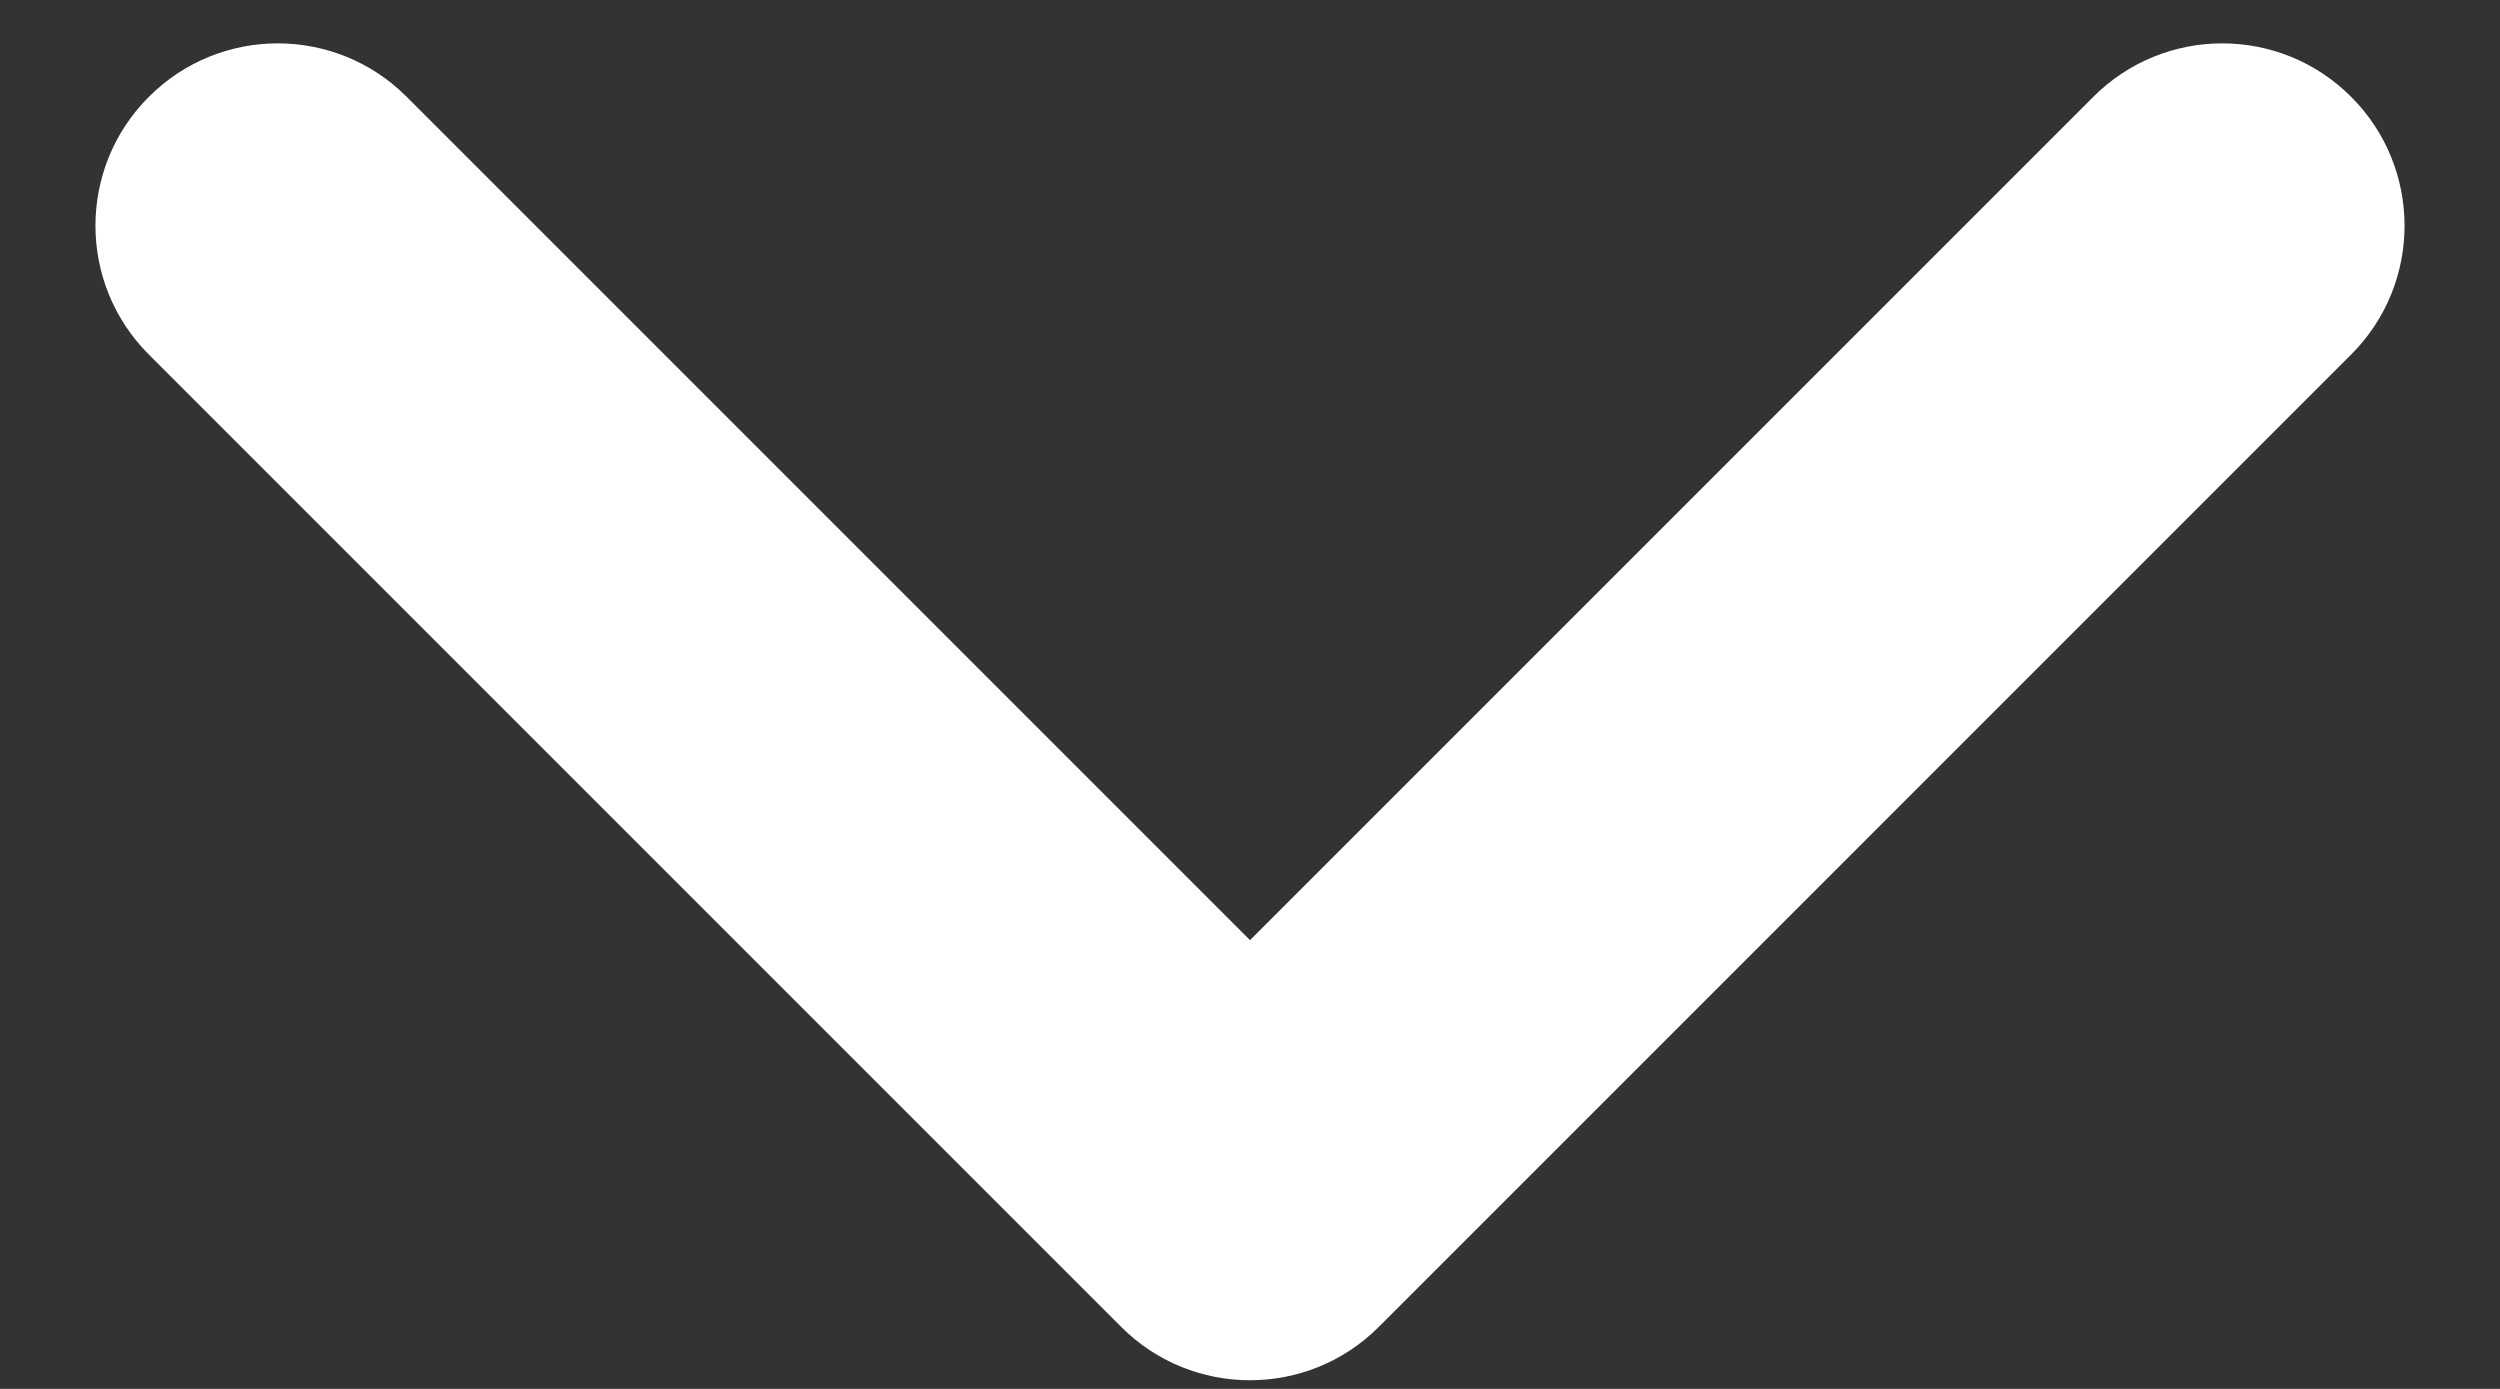 <svg width="18" height="10" viewBox="0 0 18 10" fill="none" xmlns="http://www.w3.org/2000/svg">
<rect x="0" y="0" width="18" height="10" fill="#333333" stroke="none"/>
<path fill-rule="evenodd" clip-rule="evenodd" d="M16.928 0.697C17.441 1.209 17.441 2.041 16.928 2.553L9.928 9.553C9.416 10.066 8.584 10.066 8.072 9.553L1.072 2.553C0.559 2.041 0.559 1.209 1.072 0.697C1.584 0.184 2.416 0.184 2.928 0.697L9 6.769L15.072 0.697C15.585 0.184 16.416 0.184 16.928 0.697Z" fill="white"/>
</svg>
